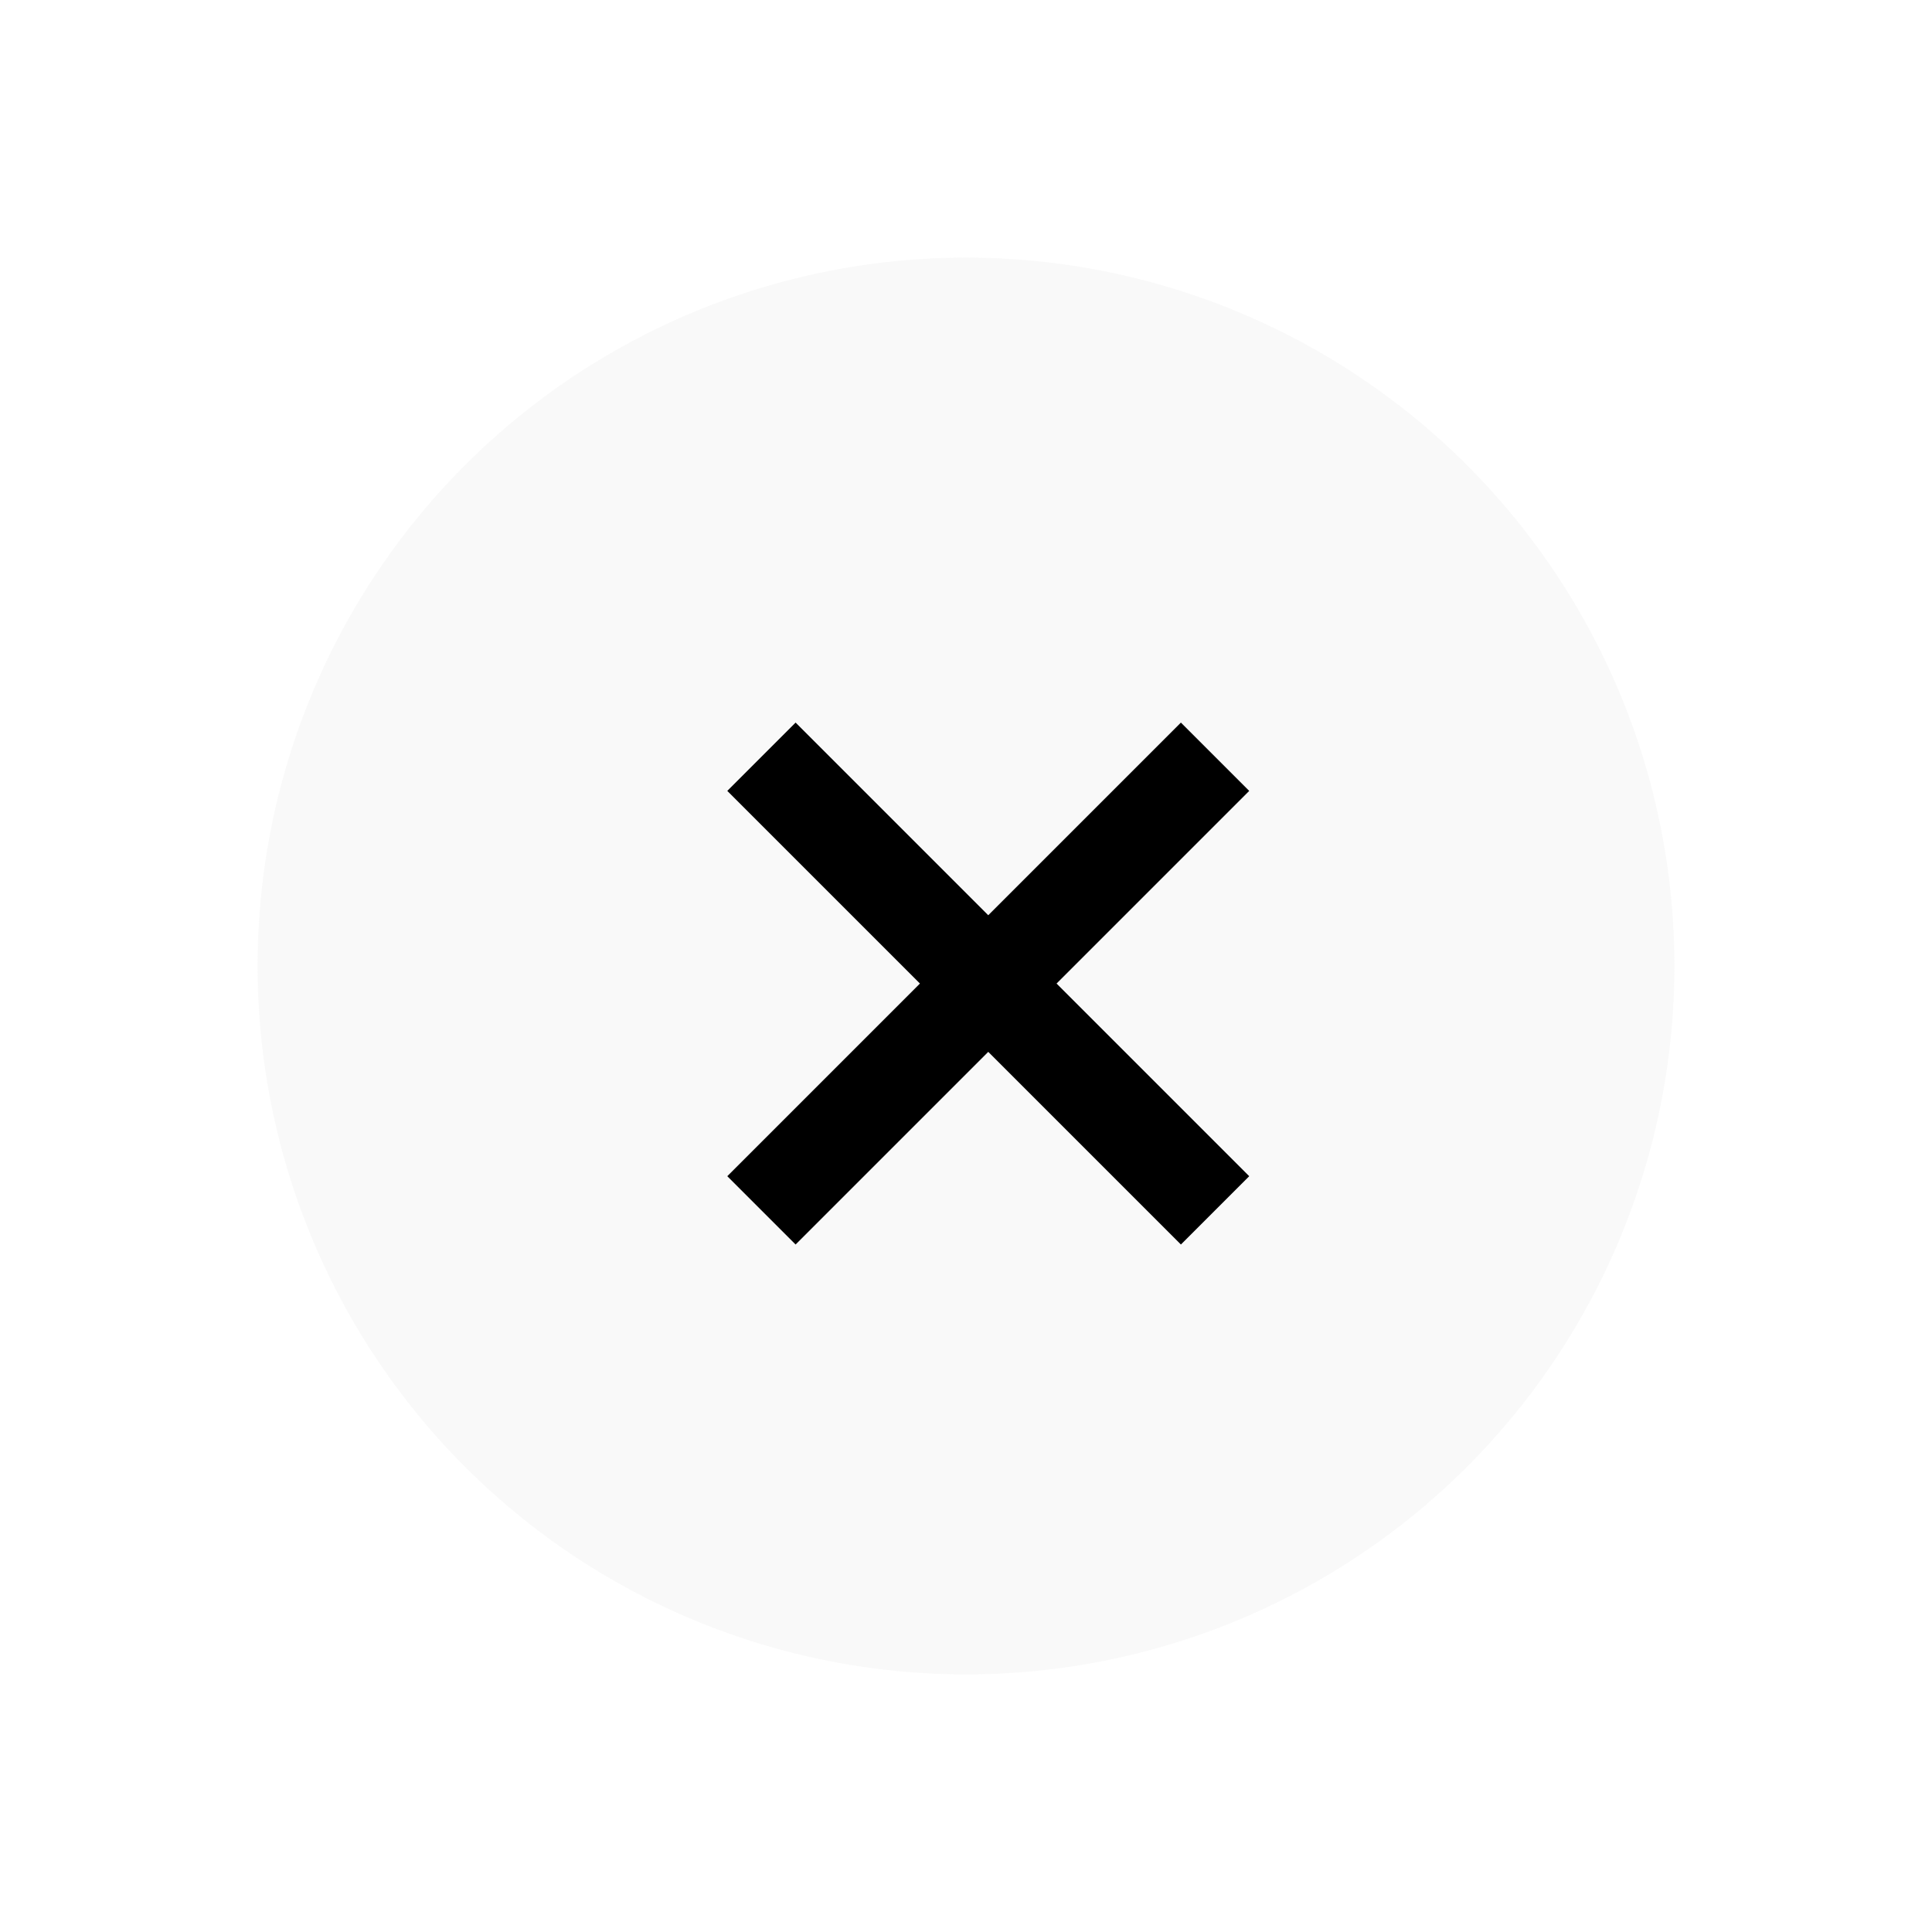 <svg width="30" height="30" viewBox="0 0 30 30" fill="none" xmlns="http://www.w3.org/2000/svg">
<g filter="url(#filter0_d_5_3065)">
<circle cx="15" cy="12" r="11" fill="#F8F8F8" fill-opacity="0.9"/>
<path d="M12.354 9.281L18.337 15.264" stroke="black" stroke-width="1.5" stroke-linecap="square" stroke-linejoin="round"/>
<path d="M12.354 15.264L18.337 9.281" stroke="black" stroke-width="1.5" stroke-linecap="square" stroke-linejoin="round"/>
</g>
<defs>
<filter id="filter0_d_5_3065" x="0" y="0" width="30" height="30" filterUnits="userSpaceOnUse" color-interpolation-filters="sRGB">
<feFlood flood-opacity="0" result="BackgroundImageFix"/>
<feColorMatrix in="SourceAlpha" type="matrix" values="0 0 0 0 0 0 0 0 0 0 0 0 0 0 0 0 0 0 127 0" result="hardAlpha"/>
<feOffset dy="3"/>
<feGaussianBlur stdDeviation="2"/>
<feComposite in2="hardAlpha" operator="out"/>
<feColorMatrix type="matrix" values="0 0 0 0 0 0 0 0 0 0 0 0 0 0 0 0 0 0 0.2 0"/>
<feBlend mode="normal" in2="BackgroundImageFix" result="effect1_dropShadow_5_3065"/>
<feBlend mode="normal" in="SourceGraphic" in2="effect1_dropShadow_5_3065" result="shape"/>
</filter>
</defs>
</svg>
